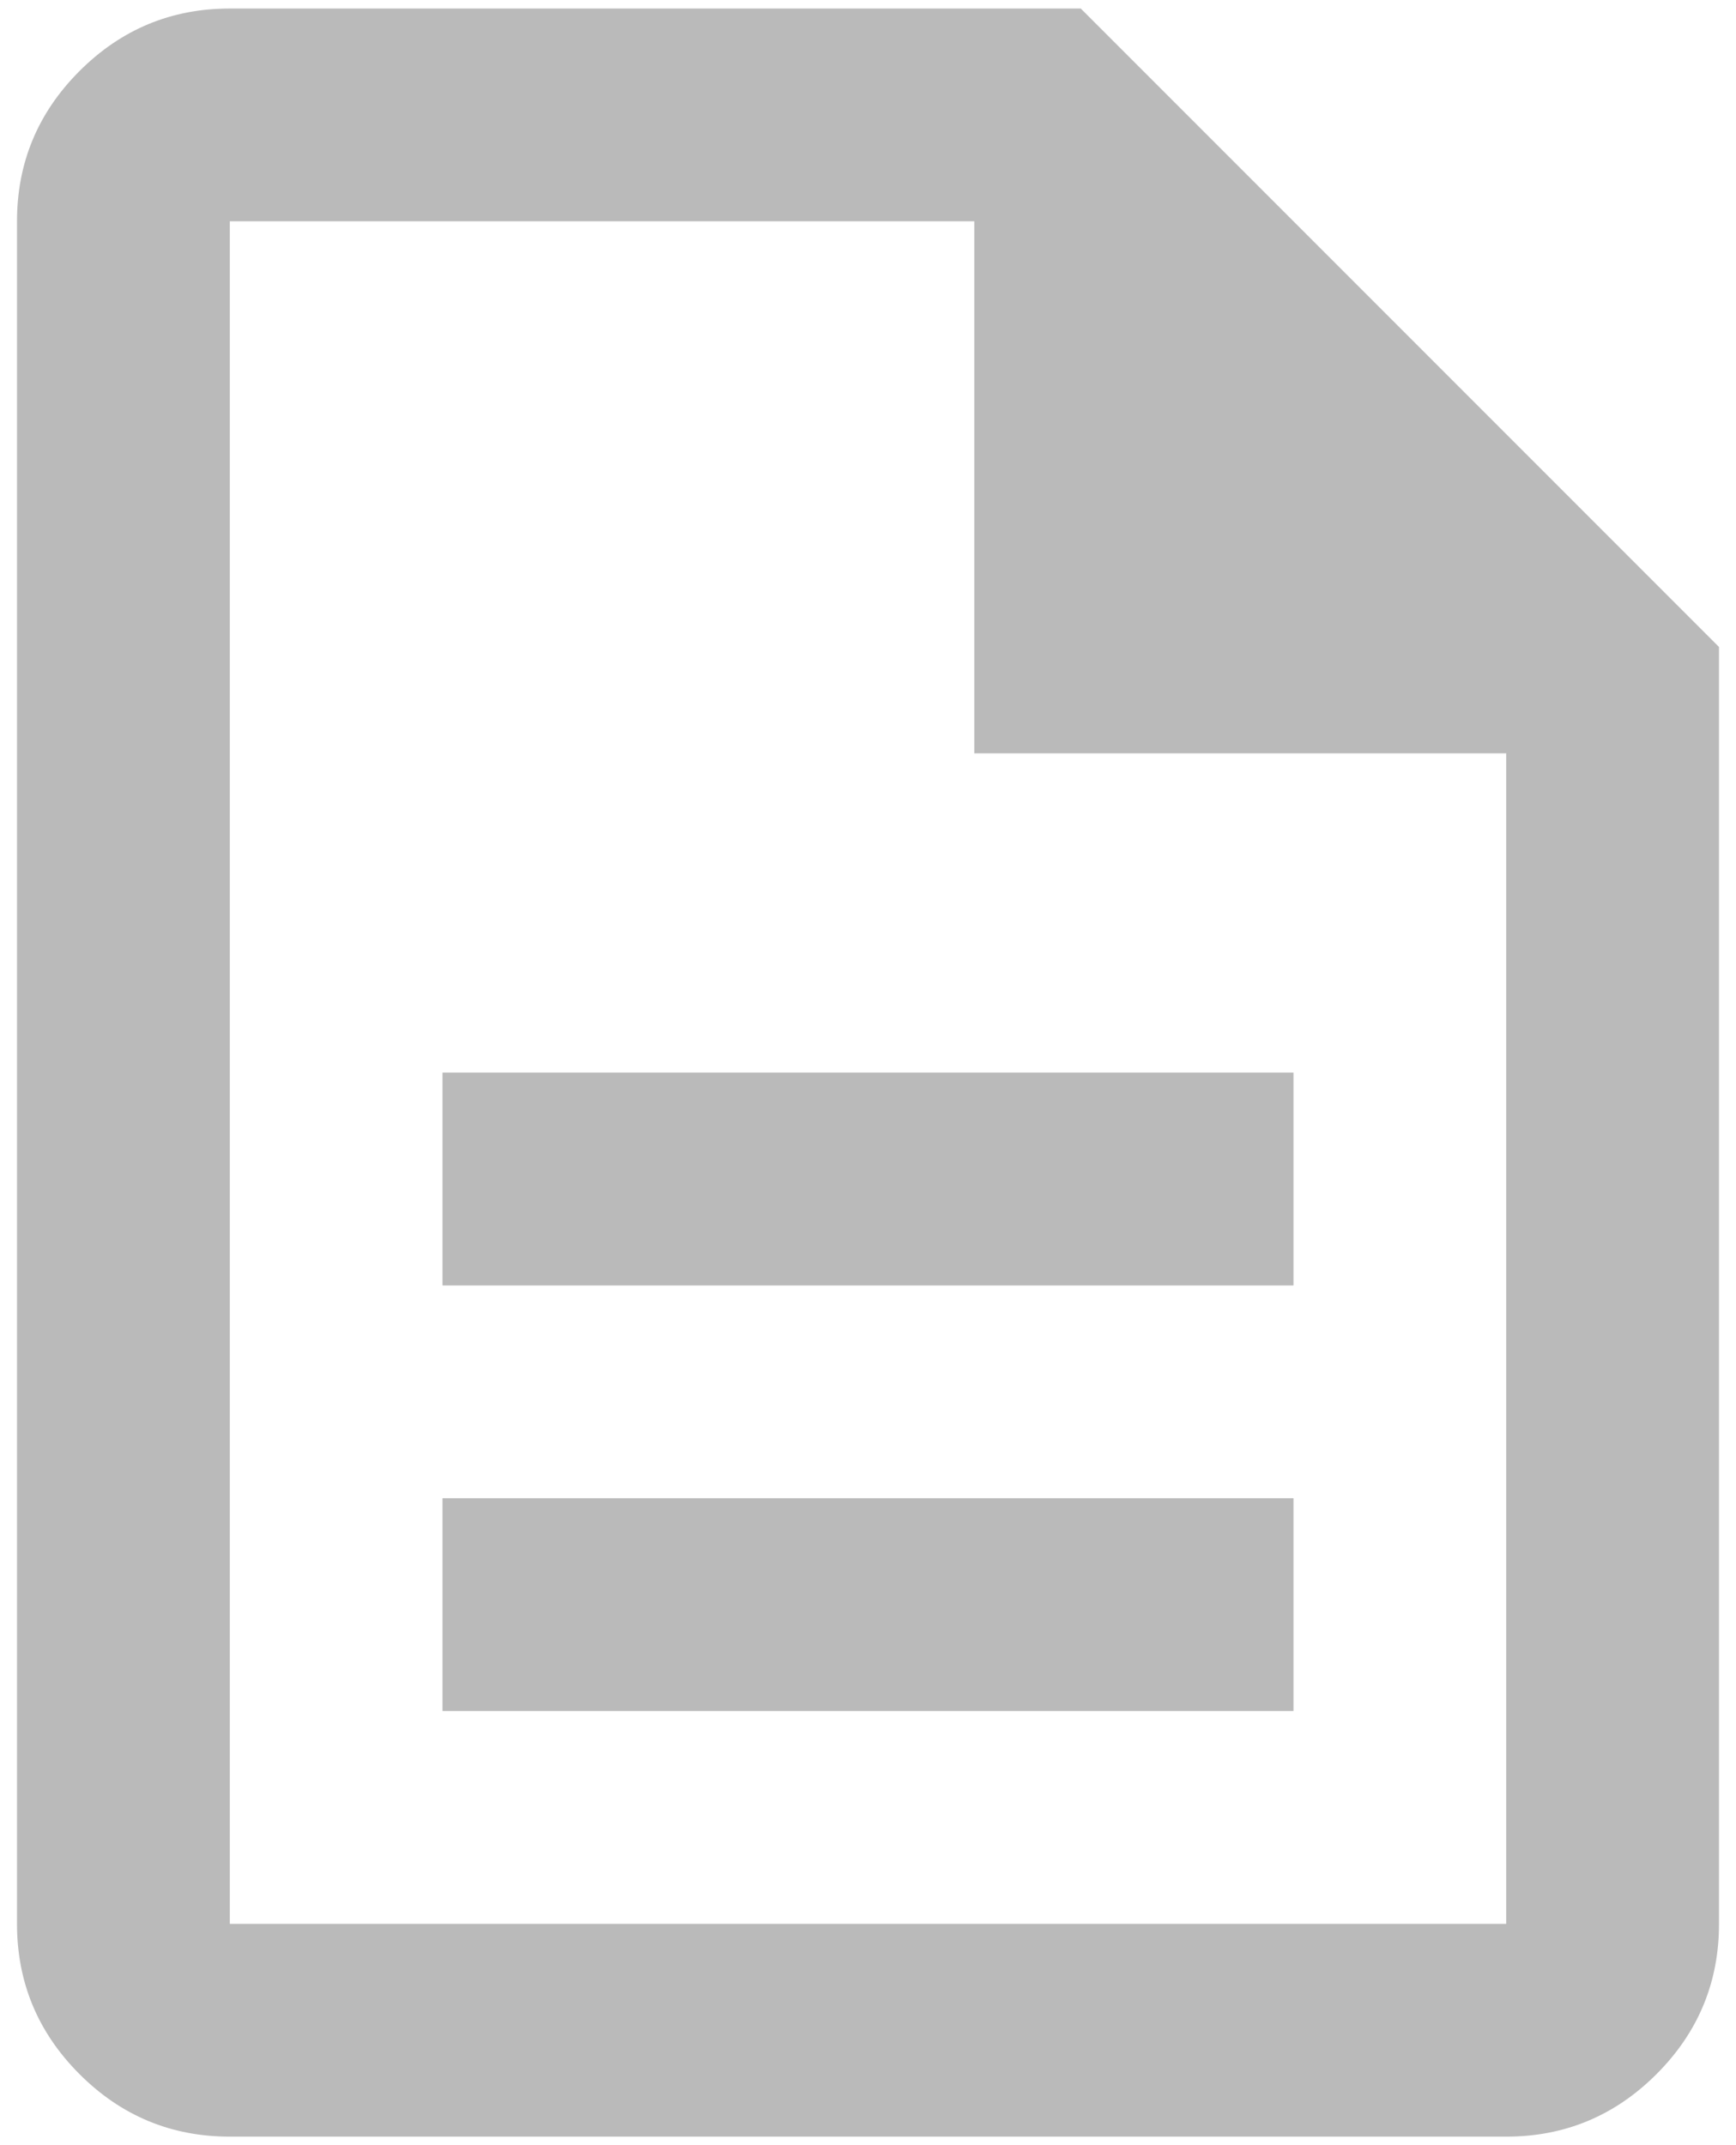 <svg width="34" height="42" viewBox="0 0 34 42" fill="none" xmlns="http://www.w3.org/2000/svg">
<path d="M8.667 33.5H25.333V29.333H8.667V33.5ZM8.667 25.167H25.333V21H8.667V25.167ZM4.5 41.833C3.354 41.833 2.373 41.425 1.557 40.609C0.741 39.793 0.333 38.812 0.333 37.667V4.333C0.333 3.188 0.741 2.207 1.557 1.391C2.373 0.575 3.354 0.167 4.5 0.167H21.167L33.667 12.667V37.667C33.667 38.812 33.259 39.793 32.443 40.609C31.627 41.425 30.646 41.833 29.5 41.833H4.5ZM19.083 14.75V4.333H4.5V37.667H29.5V14.75H19.083Z" fill="#BABABA"/>
</svg>
